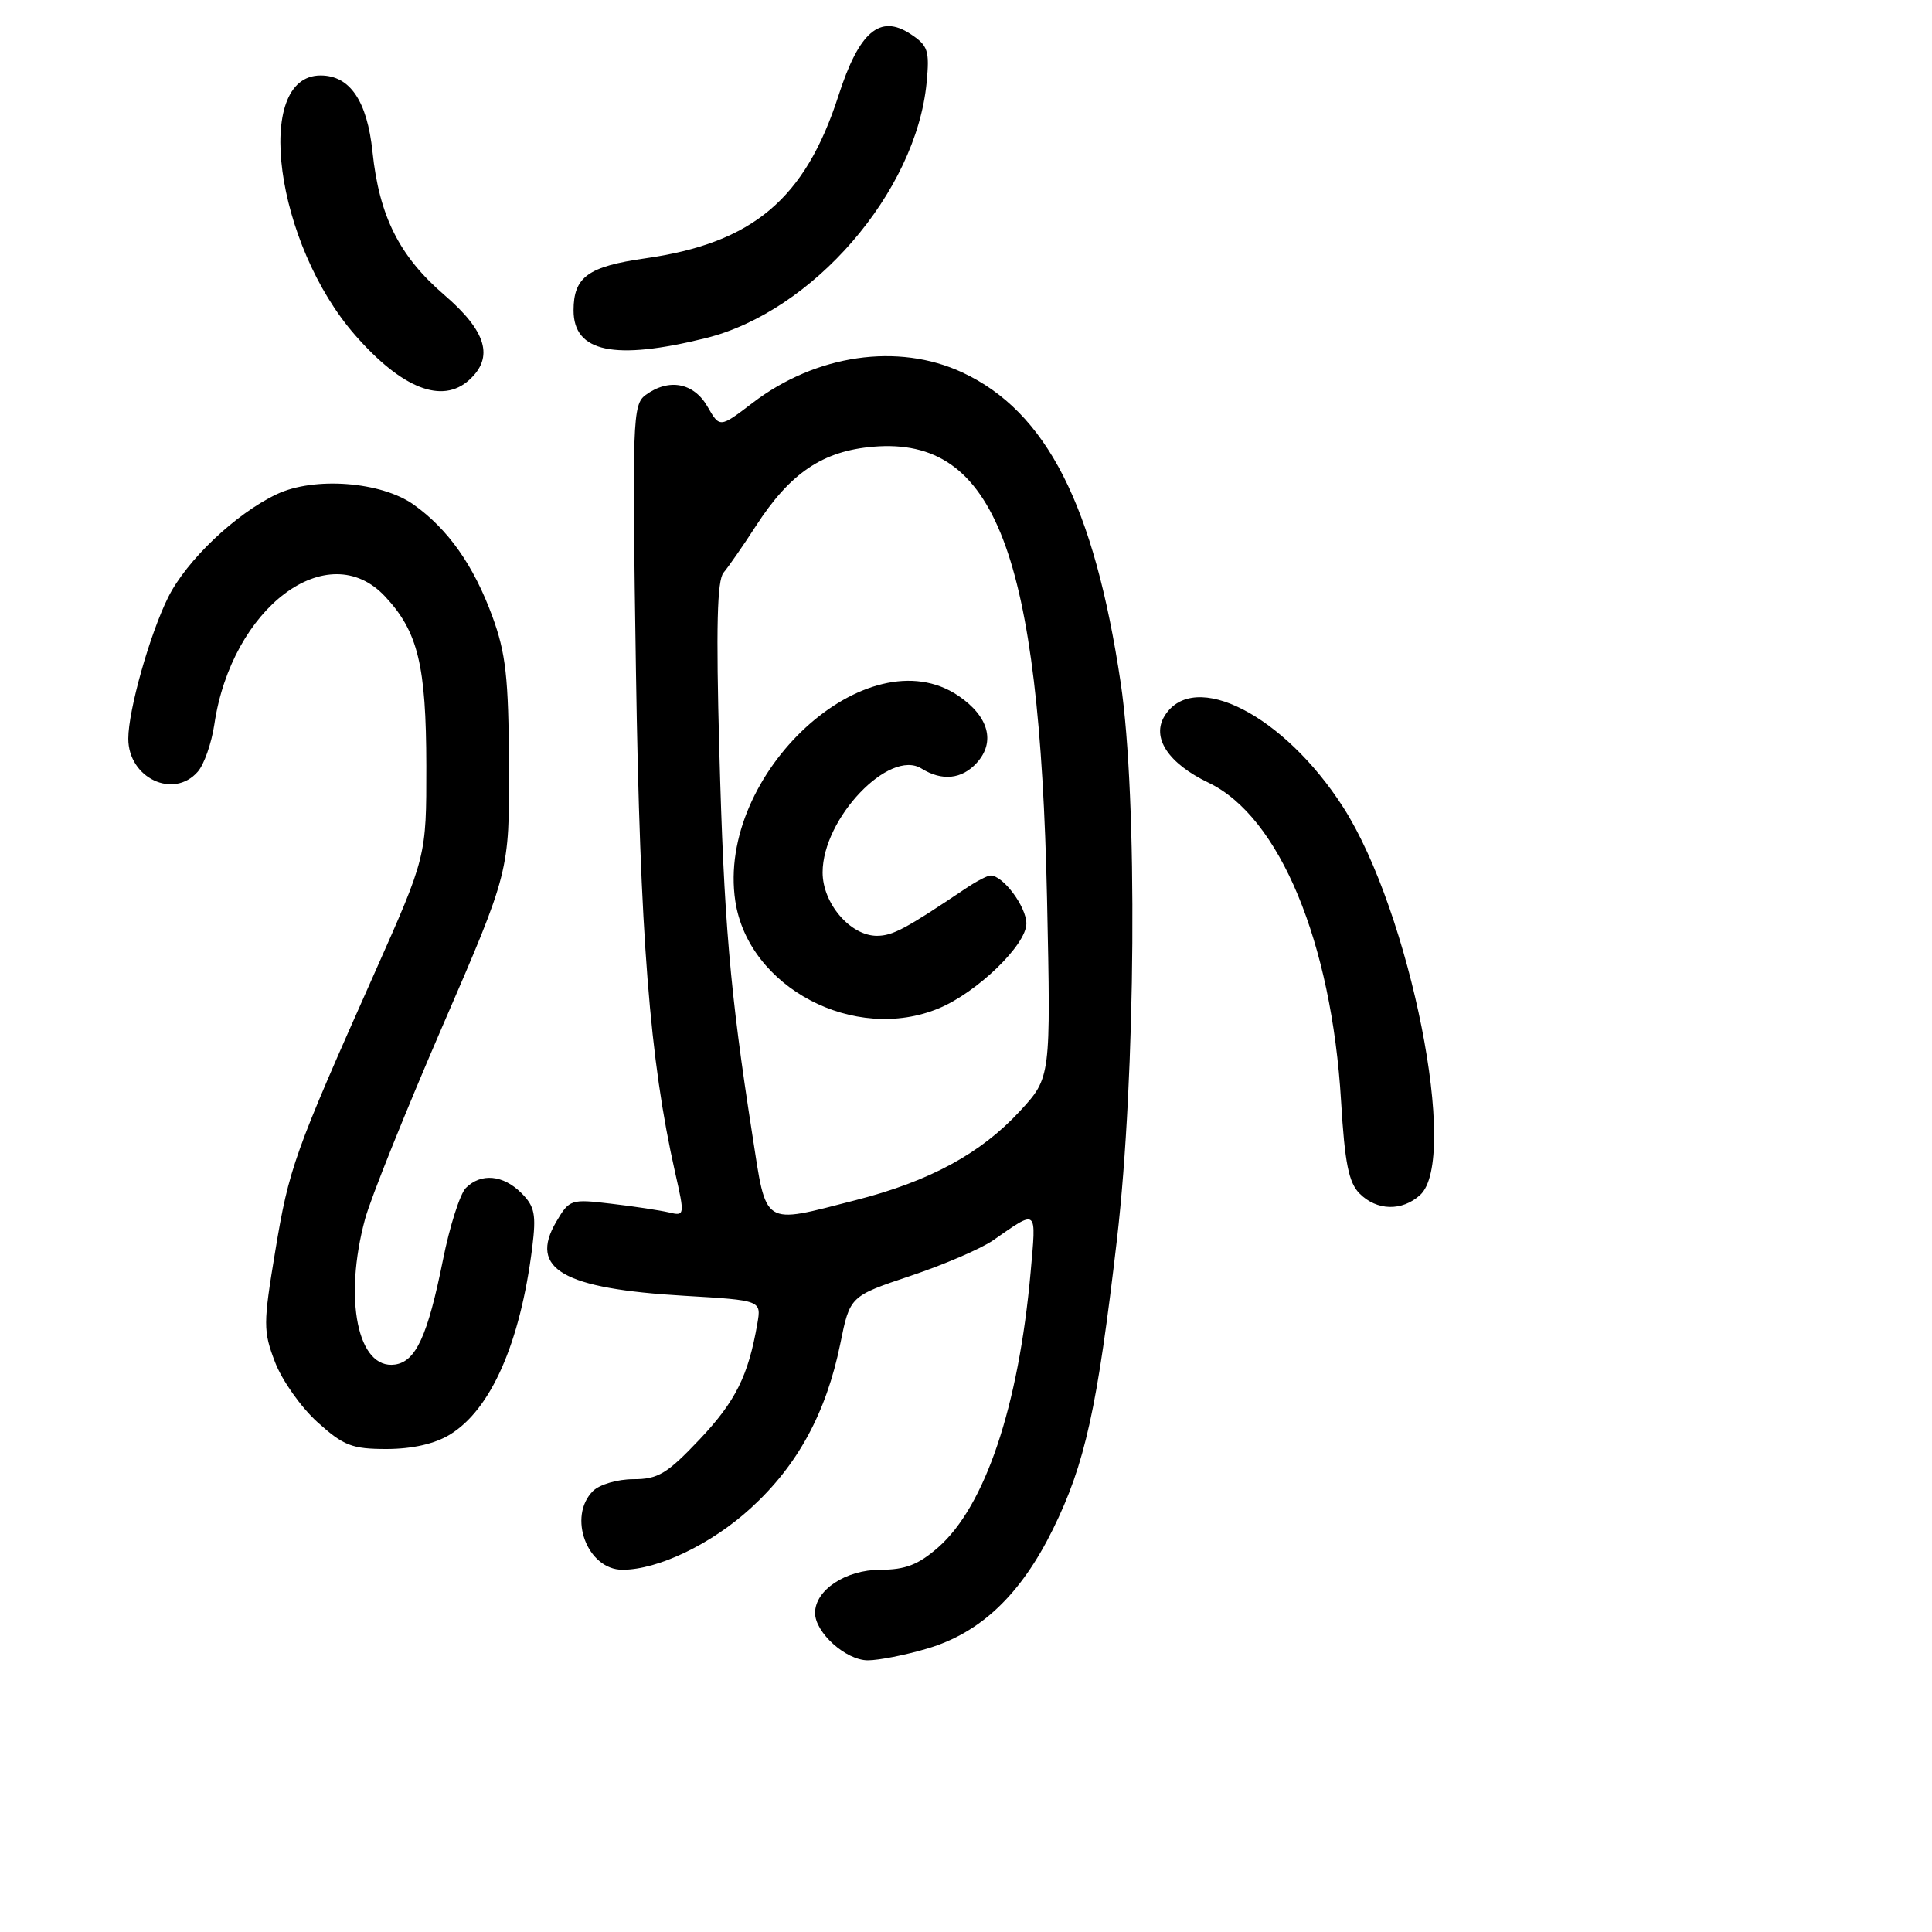 <?xml version="1.0" encoding="UTF-8" standalone="no"?>
<!DOCTYPE svg PUBLIC "-//W3C//DTD SVG 1.1//EN" "http://www.w3.org/Graphics/SVG/1.1/DTD/svg11.dtd" >
<svg xmlns="http://www.w3.org/2000/svg" xmlns:xlink="http://www.w3.org/1999/xlink" version="1.1" viewBox="0 0 256 256">
 <g >
 <path fill="currentColor"
d=" M 122.88 218.44 C 129.94 216.35 135.25 211.30 139.52 202.63 C 143.78 193.96 145.39 186.68 148.00 164.25 C 150.51 142.61 150.76 105.69 148.50 90.50 C 144.98 66.93 138.67 54.55 127.51 49.35 C 119.00 45.39 108.12 46.97 99.73 53.38 C 95.37 56.71 95.37 56.71 93.73 53.85 C 91.92 50.71 88.62 50.09 85.55 52.34 C 83.82 53.61 83.75 55.57 84.27 89.09 C 84.81 124.02 86.09 140.41 89.45 155.33 C 90.75 161.07 90.74 161.15 88.63 160.65 C 87.46 160.38 84.03 159.85 81.00 159.50 C 75.64 158.86 75.45 158.92 73.70 161.90 C 70.04 168.15 74.57 170.76 90.70 171.70 C 100.89 172.30 100.89 172.30 100.35 175.40 C 99.15 182.31 97.47 185.68 92.71 190.72 C 88.39 195.28 87.20 196.00 83.93 196.00 C 81.82 196.00 79.45 196.70 78.57 197.57 C 75.18 200.96 77.81 208.00 82.48 208.00 C 87.19 208.00 94.28 204.60 99.49 199.83 C 105.69 194.17 109.47 187.23 111.34 178.07 C 112.62 171.75 112.62 171.75 120.65 169.06 C 125.07 167.58 129.99 165.46 131.59 164.35 C 137.55 160.21 137.32 160.01 136.56 168.61 C 134.97 186.36 130.53 199.57 124.32 205.03 C 121.69 207.33 119.97 208.00 116.65 208.00 C 112.06 208.00 108.00 210.69 108.00 213.72 C 108.00 216.33 112.09 220.00 114.99 220.00 C 116.45 220.00 120.00 219.30 122.88 218.44 Z  M 59.60 190.10 C 65.05 186.78 68.93 177.97 70.52 165.33 C 71.07 160.91 70.86 159.86 69.08 158.08 C 66.67 155.67 63.74 155.40 61.73 157.41 C 60.96 158.19 59.58 162.49 58.69 166.97 C 56.67 177.01 55.11 180.41 52.34 180.81 C 47.40 181.51 45.49 172.15 48.38 161.50 C 49.13 158.75 53.74 147.28 58.62 136.00 C 67.50 115.50 67.50 115.50 67.44 101.50 C 67.39 89.76 67.03 86.56 65.23 81.65 C 62.76 74.91 59.37 70.11 54.82 66.87 C 50.52 63.81 41.63 63.13 36.66 65.49 C 31.21 68.08 24.75 74.22 22.29 79.13 C 19.85 84.03 17.00 94.11 17.00 97.88 C 17.00 103.09 23.00 105.94 26.21 102.25 C 27.05 101.29 28.03 98.47 28.40 96.00 C 30.69 80.49 43.45 70.92 51.03 79.04 C 55.39 83.70 56.47 88.16 56.49 101.50 C 56.50 113.50 56.50 113.50 49.60 129.00 C 38.98 152.84 38.29 154.78 36.47 165.80 C 34.87 175.44 34.87 176.37 36.44 180.48 C 37.36 182.90 39.89 186.48 42.06 188.44 C 45.53 191.57 46.64 192.00 51.25 192.00 C 54.64 191.99 57.60 191.32 59.60 190.10 Z  M 188.17 158.35 C 193.39 153.62 186.88 120.84 177.97 106.95 C 170.14 94.75 158.21 88.63 154.33 94.84 C 152.53 97.72 154.78 101.15 160.15 103.72 C 169.53 108.21 176.45 124.84 177.70 145.91 C 178.19 154.12 178.71 156.71 180.16 158.16 C 182.44 160.44 185.77 160.52 188.17 158.35 Z  M 62.17 50.35 C 65.48 47.35 64.48 43.91 58.87 39.08 C 52.91 33.95 50.25 28.64 49.36 20.13 C 48.65 13.36 46.37 10.00 42.48 10.00 C 33.47 10.00 36.47 32.35 47.10 44.46 C 53.28 51.50 58.60 53.58 62.17 50.35 Z  M 93.50 44.81 C 107.70 41.29 121.38 25.48 122.78 10.96 C 123.19 6.68 122.97 6.03 120.62 4.49 C 116.58 1.84 113.83 4.21 111.10 12.68 C 106.68 26.37 99.74 32.21 85.51 34.23 C 77.92 35.31 76.00 36.70 76.00 41.13 C 76.00 46.67 81.41 47.80 93.50 44.81 Z  M 99.67 150.25 C 96.72 131.35 95.92 122.00 95.31 99.37 C 94.87 83.11 95.02 76.87 95.88 75.87 C 96.52 75.11 98.45 72.34 100.15 69.71 C 104.70 62.66 109.02 59.75 115.74 59.19 C 131.84 57.85 137.75 73.26 138.74 119.14 C 139.24 142.78 139.24 142.78 135.16 147.21 C 129.97 152.84 123.20 156.52 113.41 159.02 C 100.87 162.23 101.61 162.70 99.67 150.25 Z  M 124.42 133.60 C 129.51 131.47 136.00 125.18 136.00 122.38 C 136.00 120.15 132.91 115.99 131.25 116.01 C 130.84 116.01 129.33 116.80 127.91 117.76 C 119.95 123.11 118.29 123.99 116.20 124.00 C 112.68 124.00 109.00 119.72 109.00 115.60 C 109.00 108.45 117.84 99.17 122.11 101.84 C 124.83 103.53 127.45 103.26 129.43 101.08 C 131.94 98.31 131.01 94.92 127.00 92.20 C 114.97 84.04 94.90 102.51 97.43 119.39 C 99.15 130.86 113.23 138.27 124.42 133.60 Z "/>
</g>
</svg>